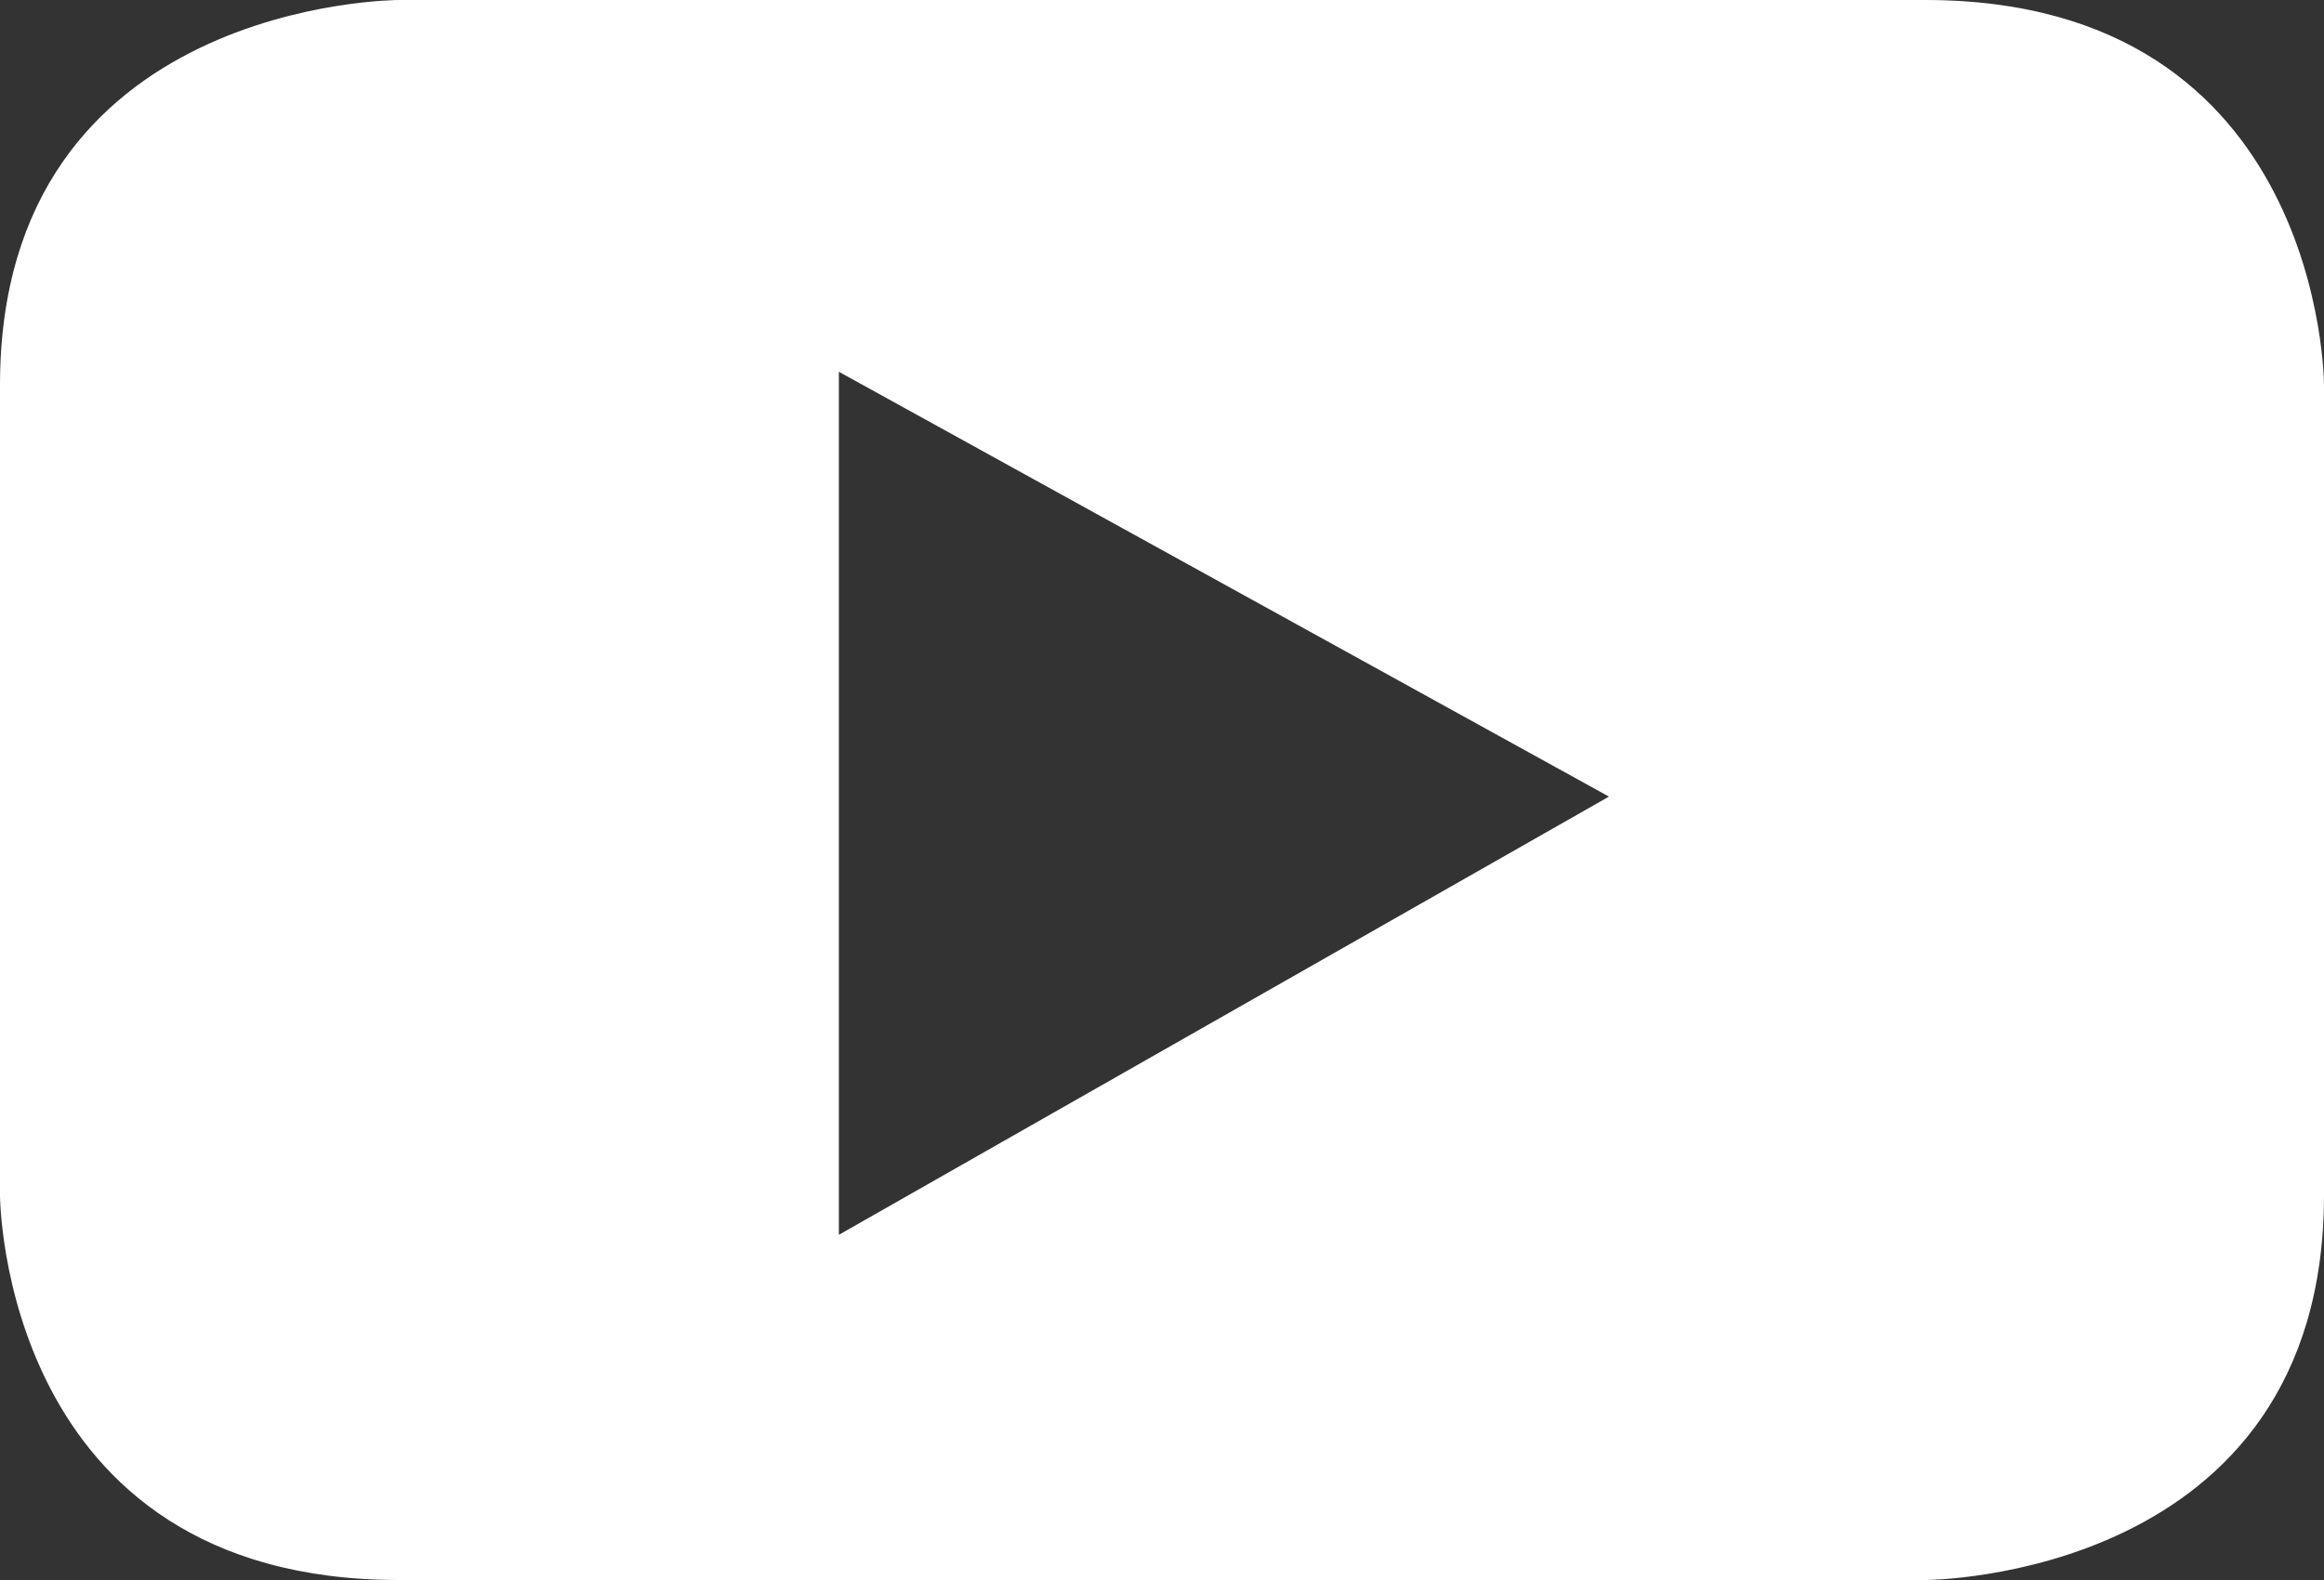 <svg width="25" height="17" viewBox="0 0 25 17" fill="none" xmlns="http://www.w3.org/2000/svg">
<rect x="0" y="0" width="25" height="17" fill="#333333" stroke="none"/>
<path d="M17.308 8.571L9.024 13.286V4L17.308 8.571ZM25 12.857V4.143C25 4.143 25 0 20.71 0H4.29C4.29 0 0 -6.81196e-07 0 4.143V12.857C0 12.857 1.34022e-05 17 4.29 17H20.71C20.71 17 25 17 25 12.857Z" fill="white"/>
</svg>
